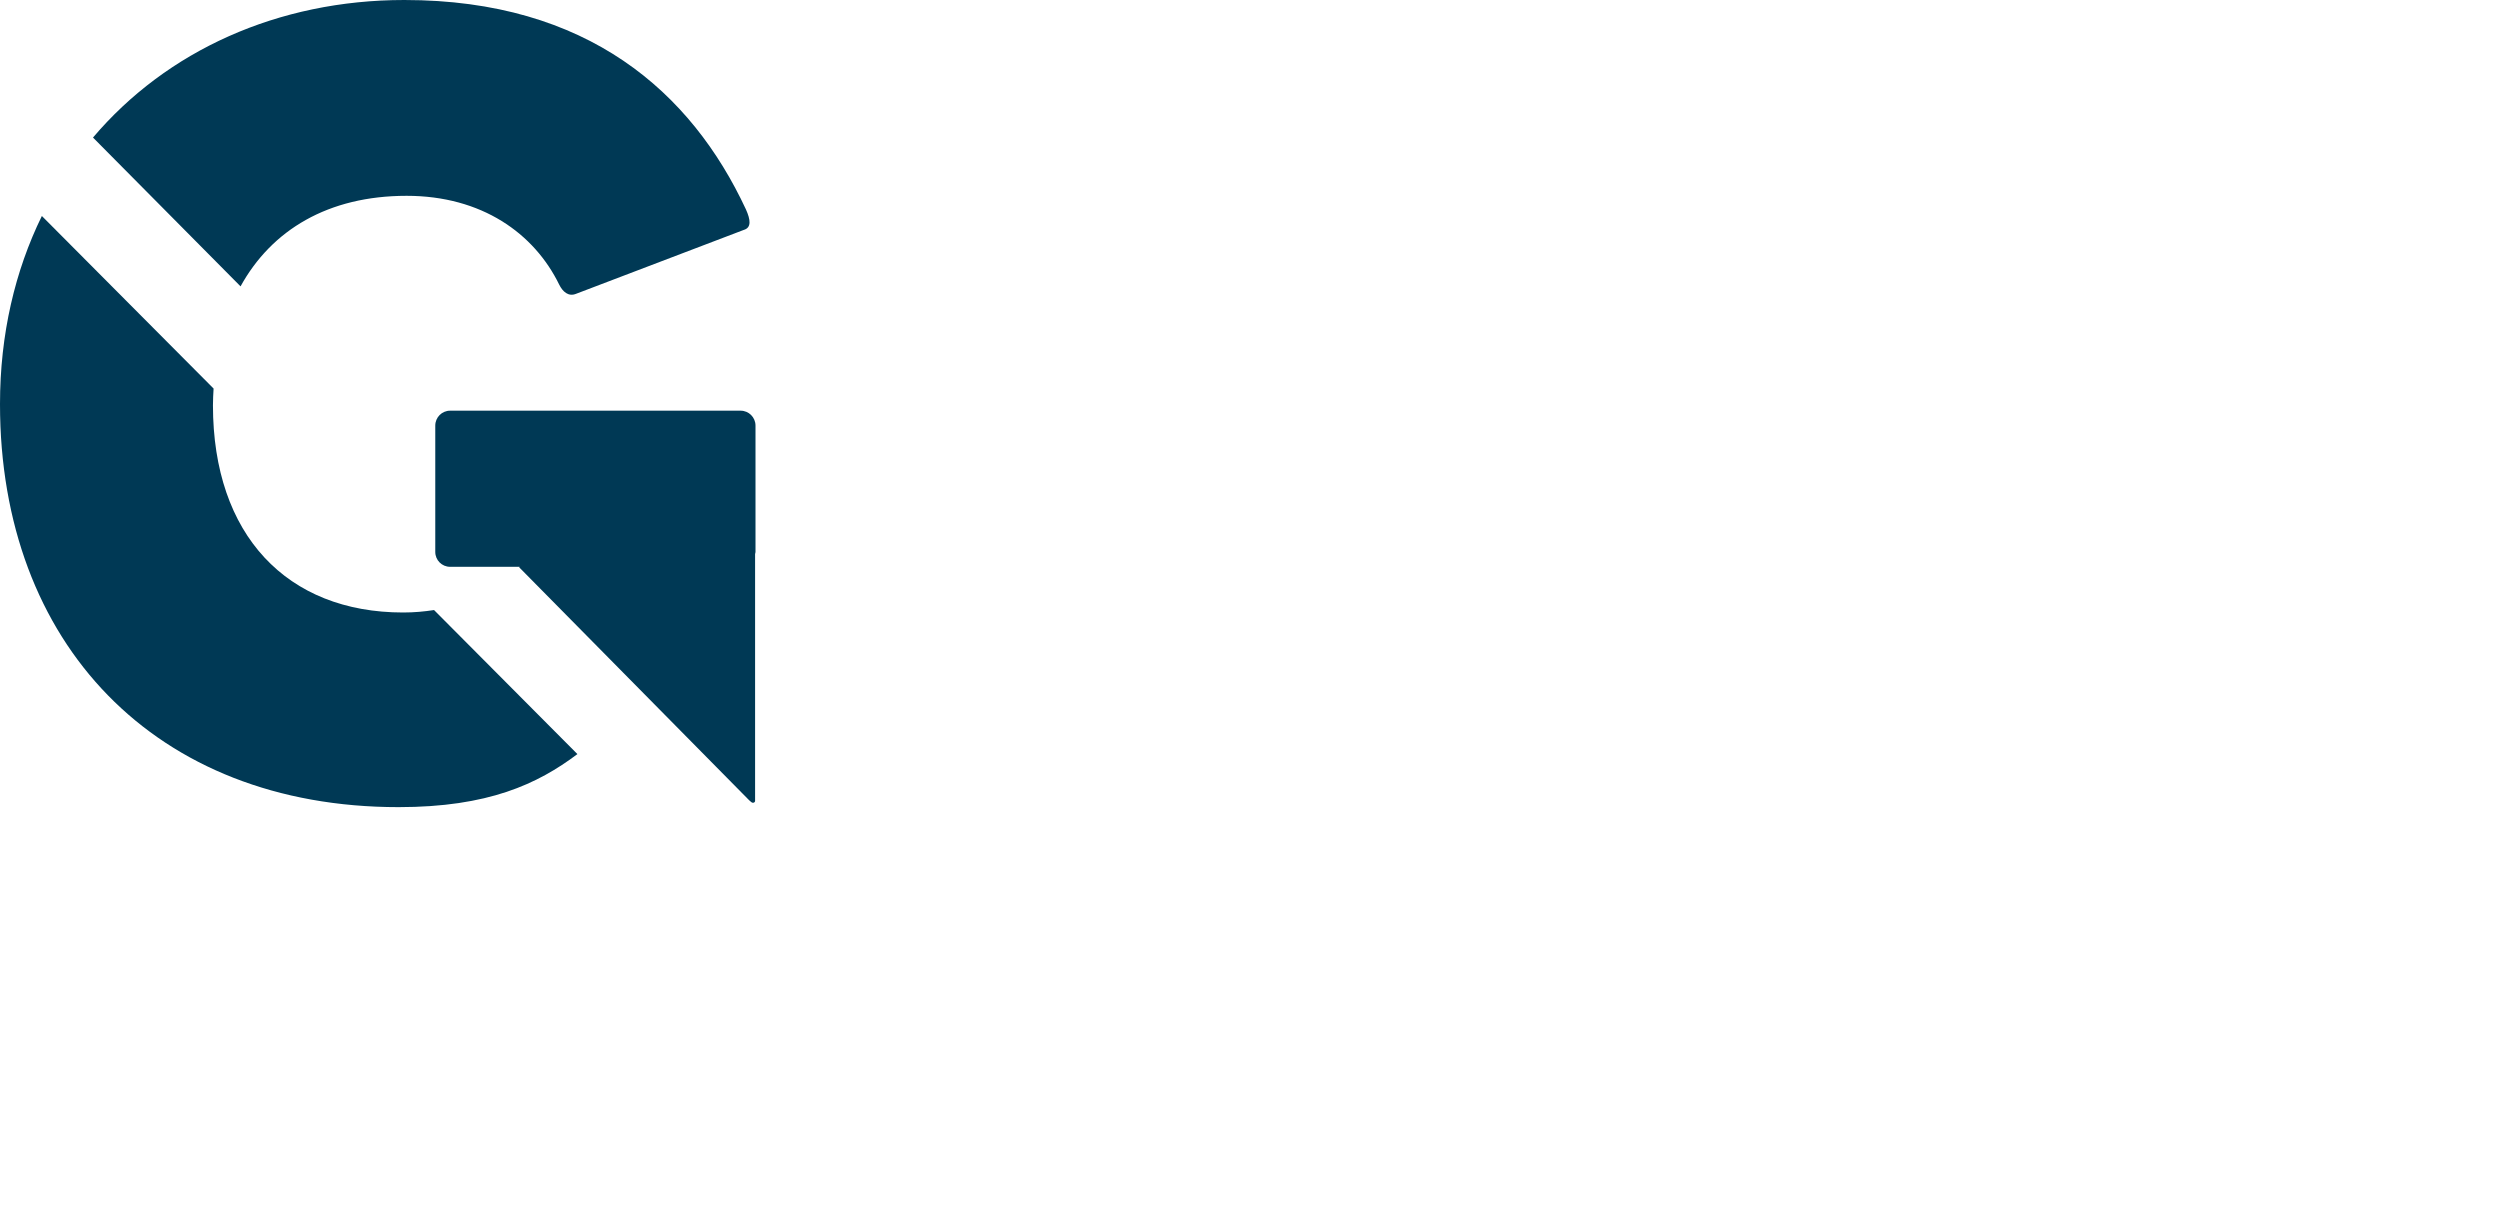<svg width="55" height="27" viewBox="0 0 55 27" fill="none" xmlns="http://www.w3.org/2000/svg">
<path d="M8.87 13.475C6.314 13.475 4.685 11.771 4.685 8.917C4.685 8.791 4.692 8.669 4.699 8.548L0.921 4.752C0.331 5.957 0 7.351 0 8.891C0 14.151 3.408 17.757 8.769 17.757C10.74 17.757 11.825 17.25 12.703 16.59L9.549 13.421C9.335 13.454 9.11 13.475 8.87 13.475Z" fill="#003955"/>
<path d="M8.945 4.308C10.598 4.308 11.751 5.134 12.302 6.261C12.377 6.412 12.502 6.536 12.678 6.462L16.361 5.059C16.536 5.009 16.512 4.834 16.411 4.608C15.209 2.028 12.928 0 8.895 0C6.112 0 3.665 1.117 2.046 3.026L5.292 6.3C5.976 5.059 7.22 4.308 8.945 4.308Z" fill="#003955"/>
<path d="M16.621 9.363C16.621 9.182 16.474 9.035 16.294 9.035H9.903C9.722 9.035 9.576 9.182 9.576 9.363V12.143C9.576 12.324 9.722 12.47 9.903 12.47H11.432C11.429 12.474 11.425 12.477 11.422 12.481L16.48 17.604C16.515 17.638 16.542 17.661 16.563 17.661C16.614 17.661 16.612 17.618 16.612 17.618C16.612 15.833 16.612 13.982 16.612 12.188C16.614 12.173 16.621 12.159 16.621 12.143V9.363H16.621Z" fill="#003955"/>
</svg>
